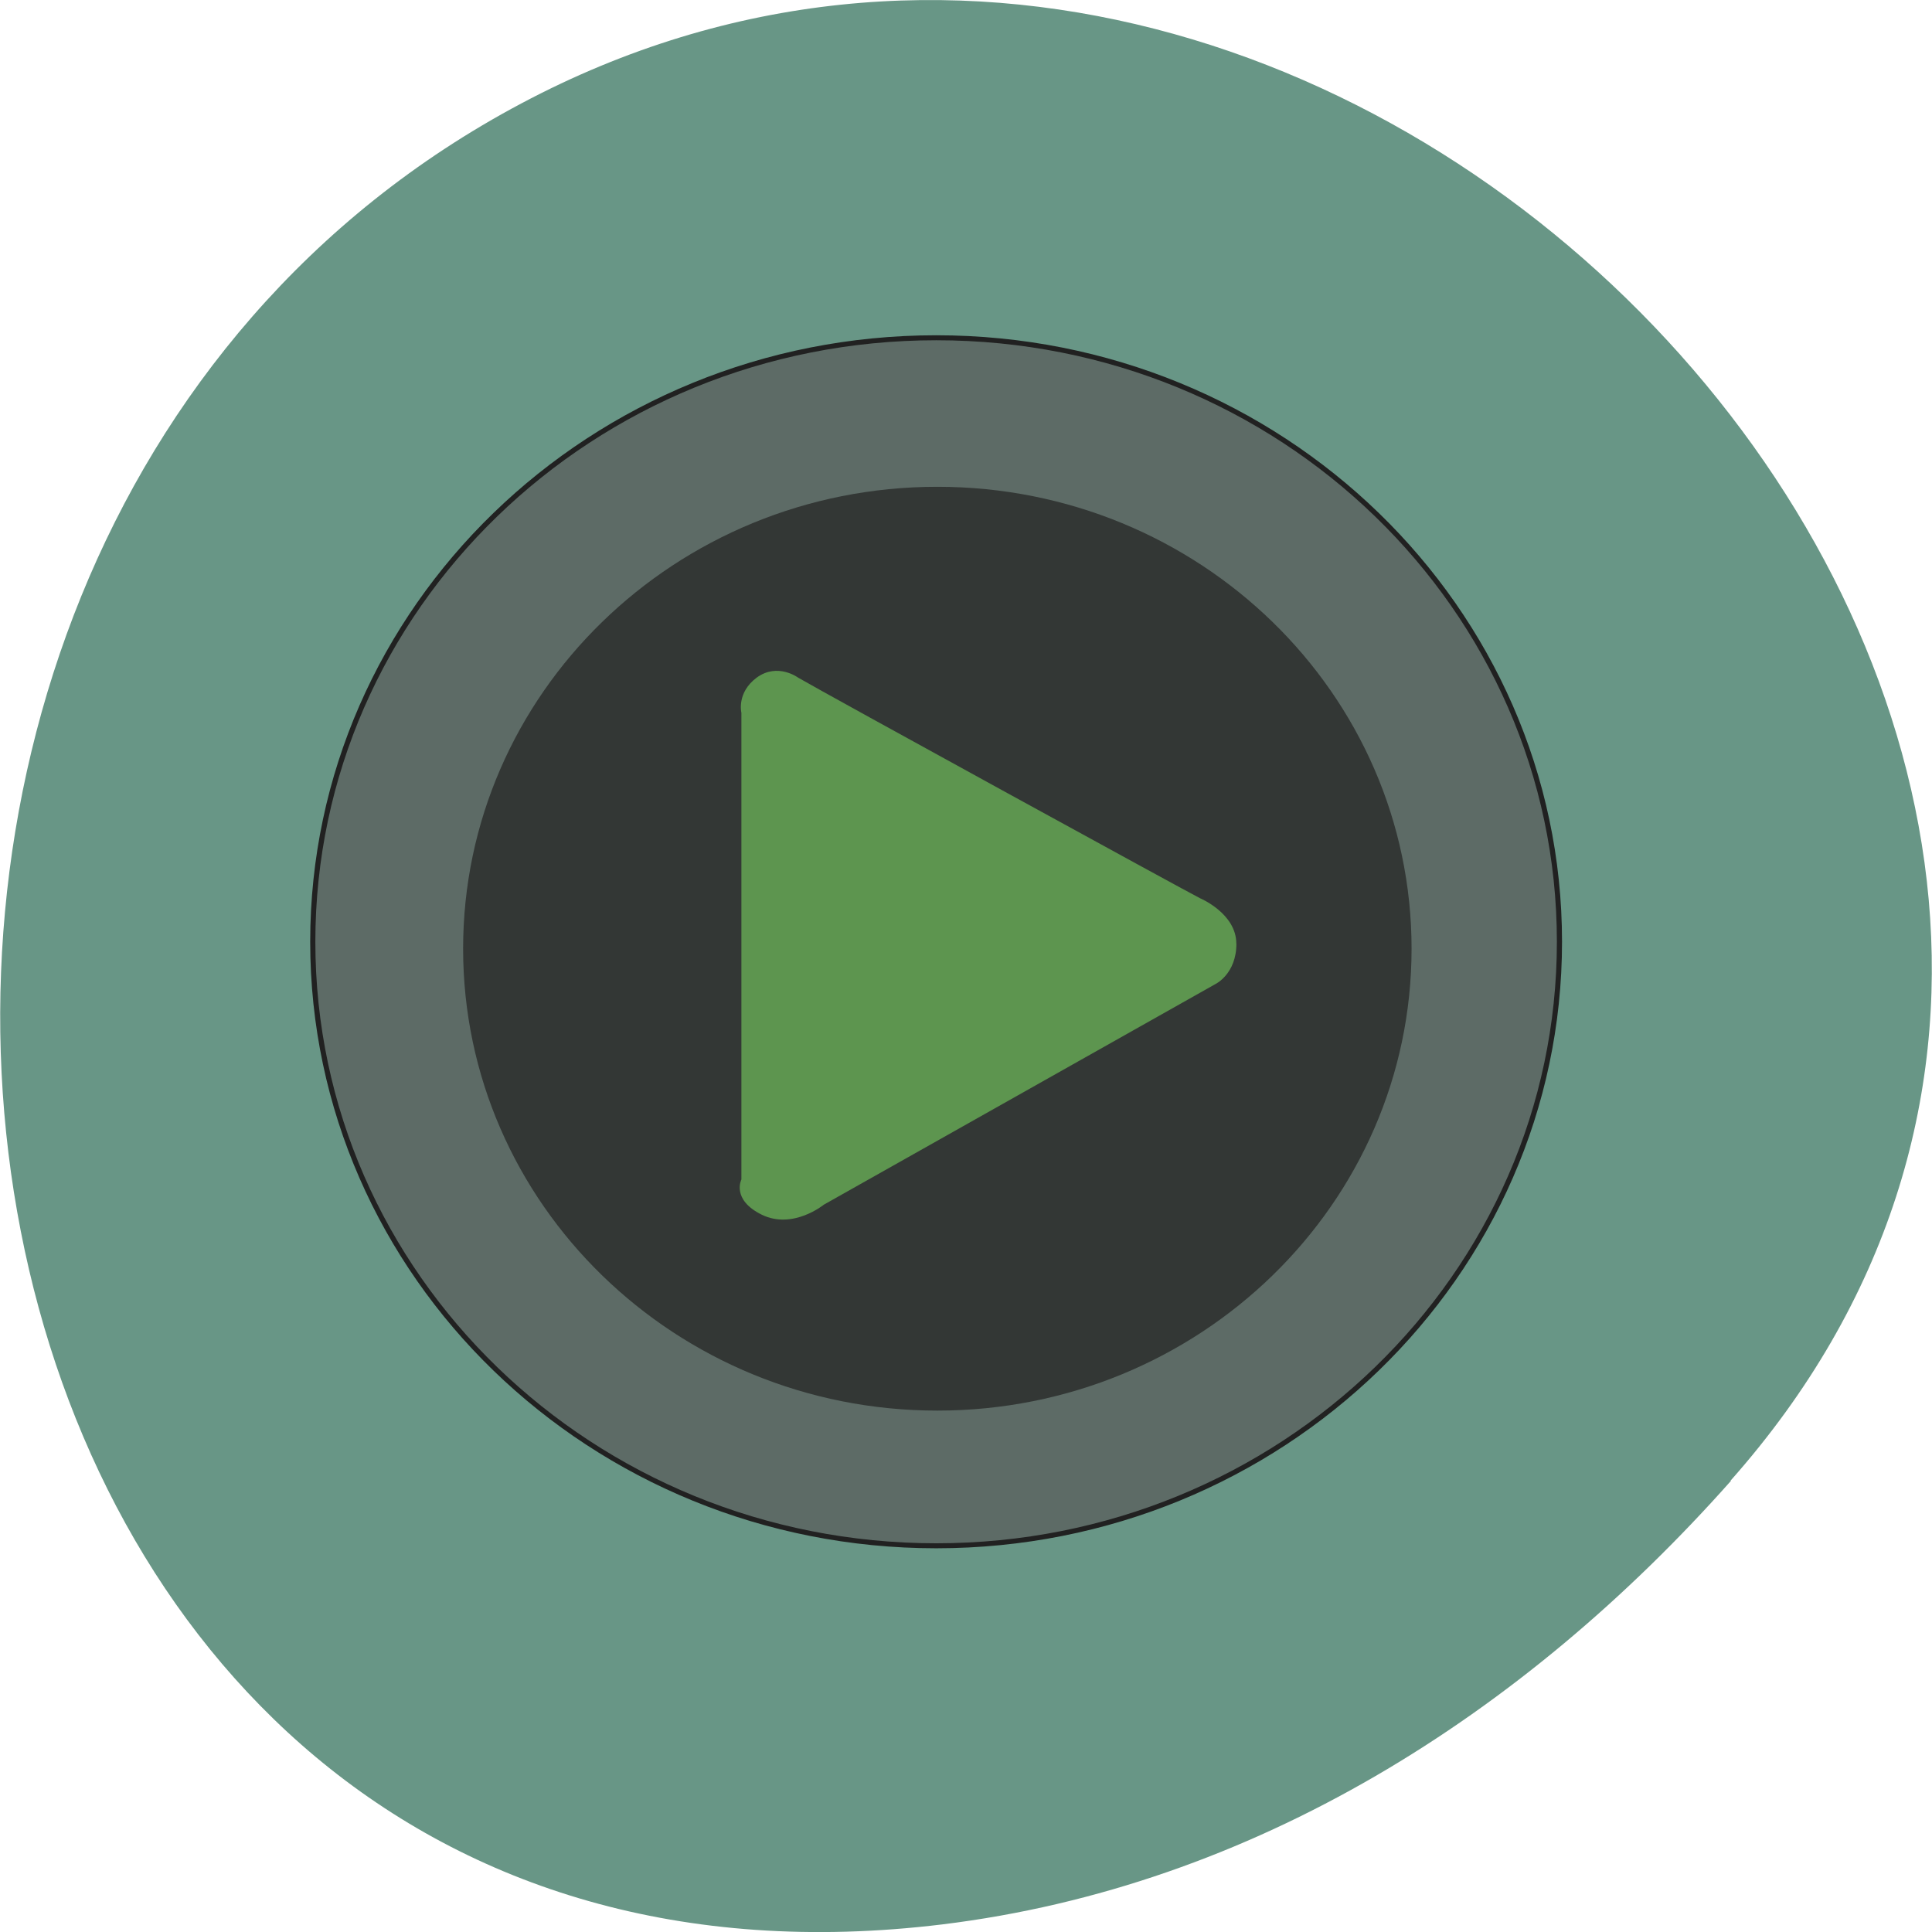 <svg xmlns="http://www.w3.org/2000/svg" viewBox="0 0 24 24"><path d="m 21.496 18.395 c 7.918 -8.926 -4.57 -22.668 -15.02 -17.11 c -10.57 5.613 -7.754 24.2 5.227 22.621 c 3.863 -0.473 7.215 -2.598 9.801 -5.512" fill="#689686"/><g fill-opacity="0.702"><path d="m 500.97 410 c 0 66.835 -54.17 121.02 -120.96 121.02 c -66.856 0 -121.02 -54.18 -121.02 -121.02 c 0 -66.835 54.17 -121.02 121.02 -121.02 c 66.795 0 120.96 54.18 120.96 121.02" transform="matrix(0.064 0 0 0.062 -12.69 -13.721)" fill="#595959" stroke="#212121"/><path d="m 17.535 11.785 c 0 3.168 -2.637 5.738 -5.891 5.738 c -3.254 0 -5.891 -2.57 -5.891 -5.738 c 0 -3.168 2.637 -5.738 5.891 -5.738 c 3.254 0 5.891 2.57 5.891 5.738" fill="#212121"/></g><path d="m 15.359 11.723 c 0 0.375 -0.258 0.5 -0.258 0.5 l -4.867 2.742 c 0 0 -0.383 0.313 -0.77 0.125 c -0.383 -0.188 -0.254 -0.438 -0.254 -0.438 v -5.797 c 0 0 -0.063 -0.25 0.191 -0.438 c 0.258 -0.188 0.512 0 0.512 0 c 0.32 0.188 4.867 2.68 4.996 2.742 c 0 0 0.449 0.188 0.449 0.563" fill="#5d954f"/></svg>